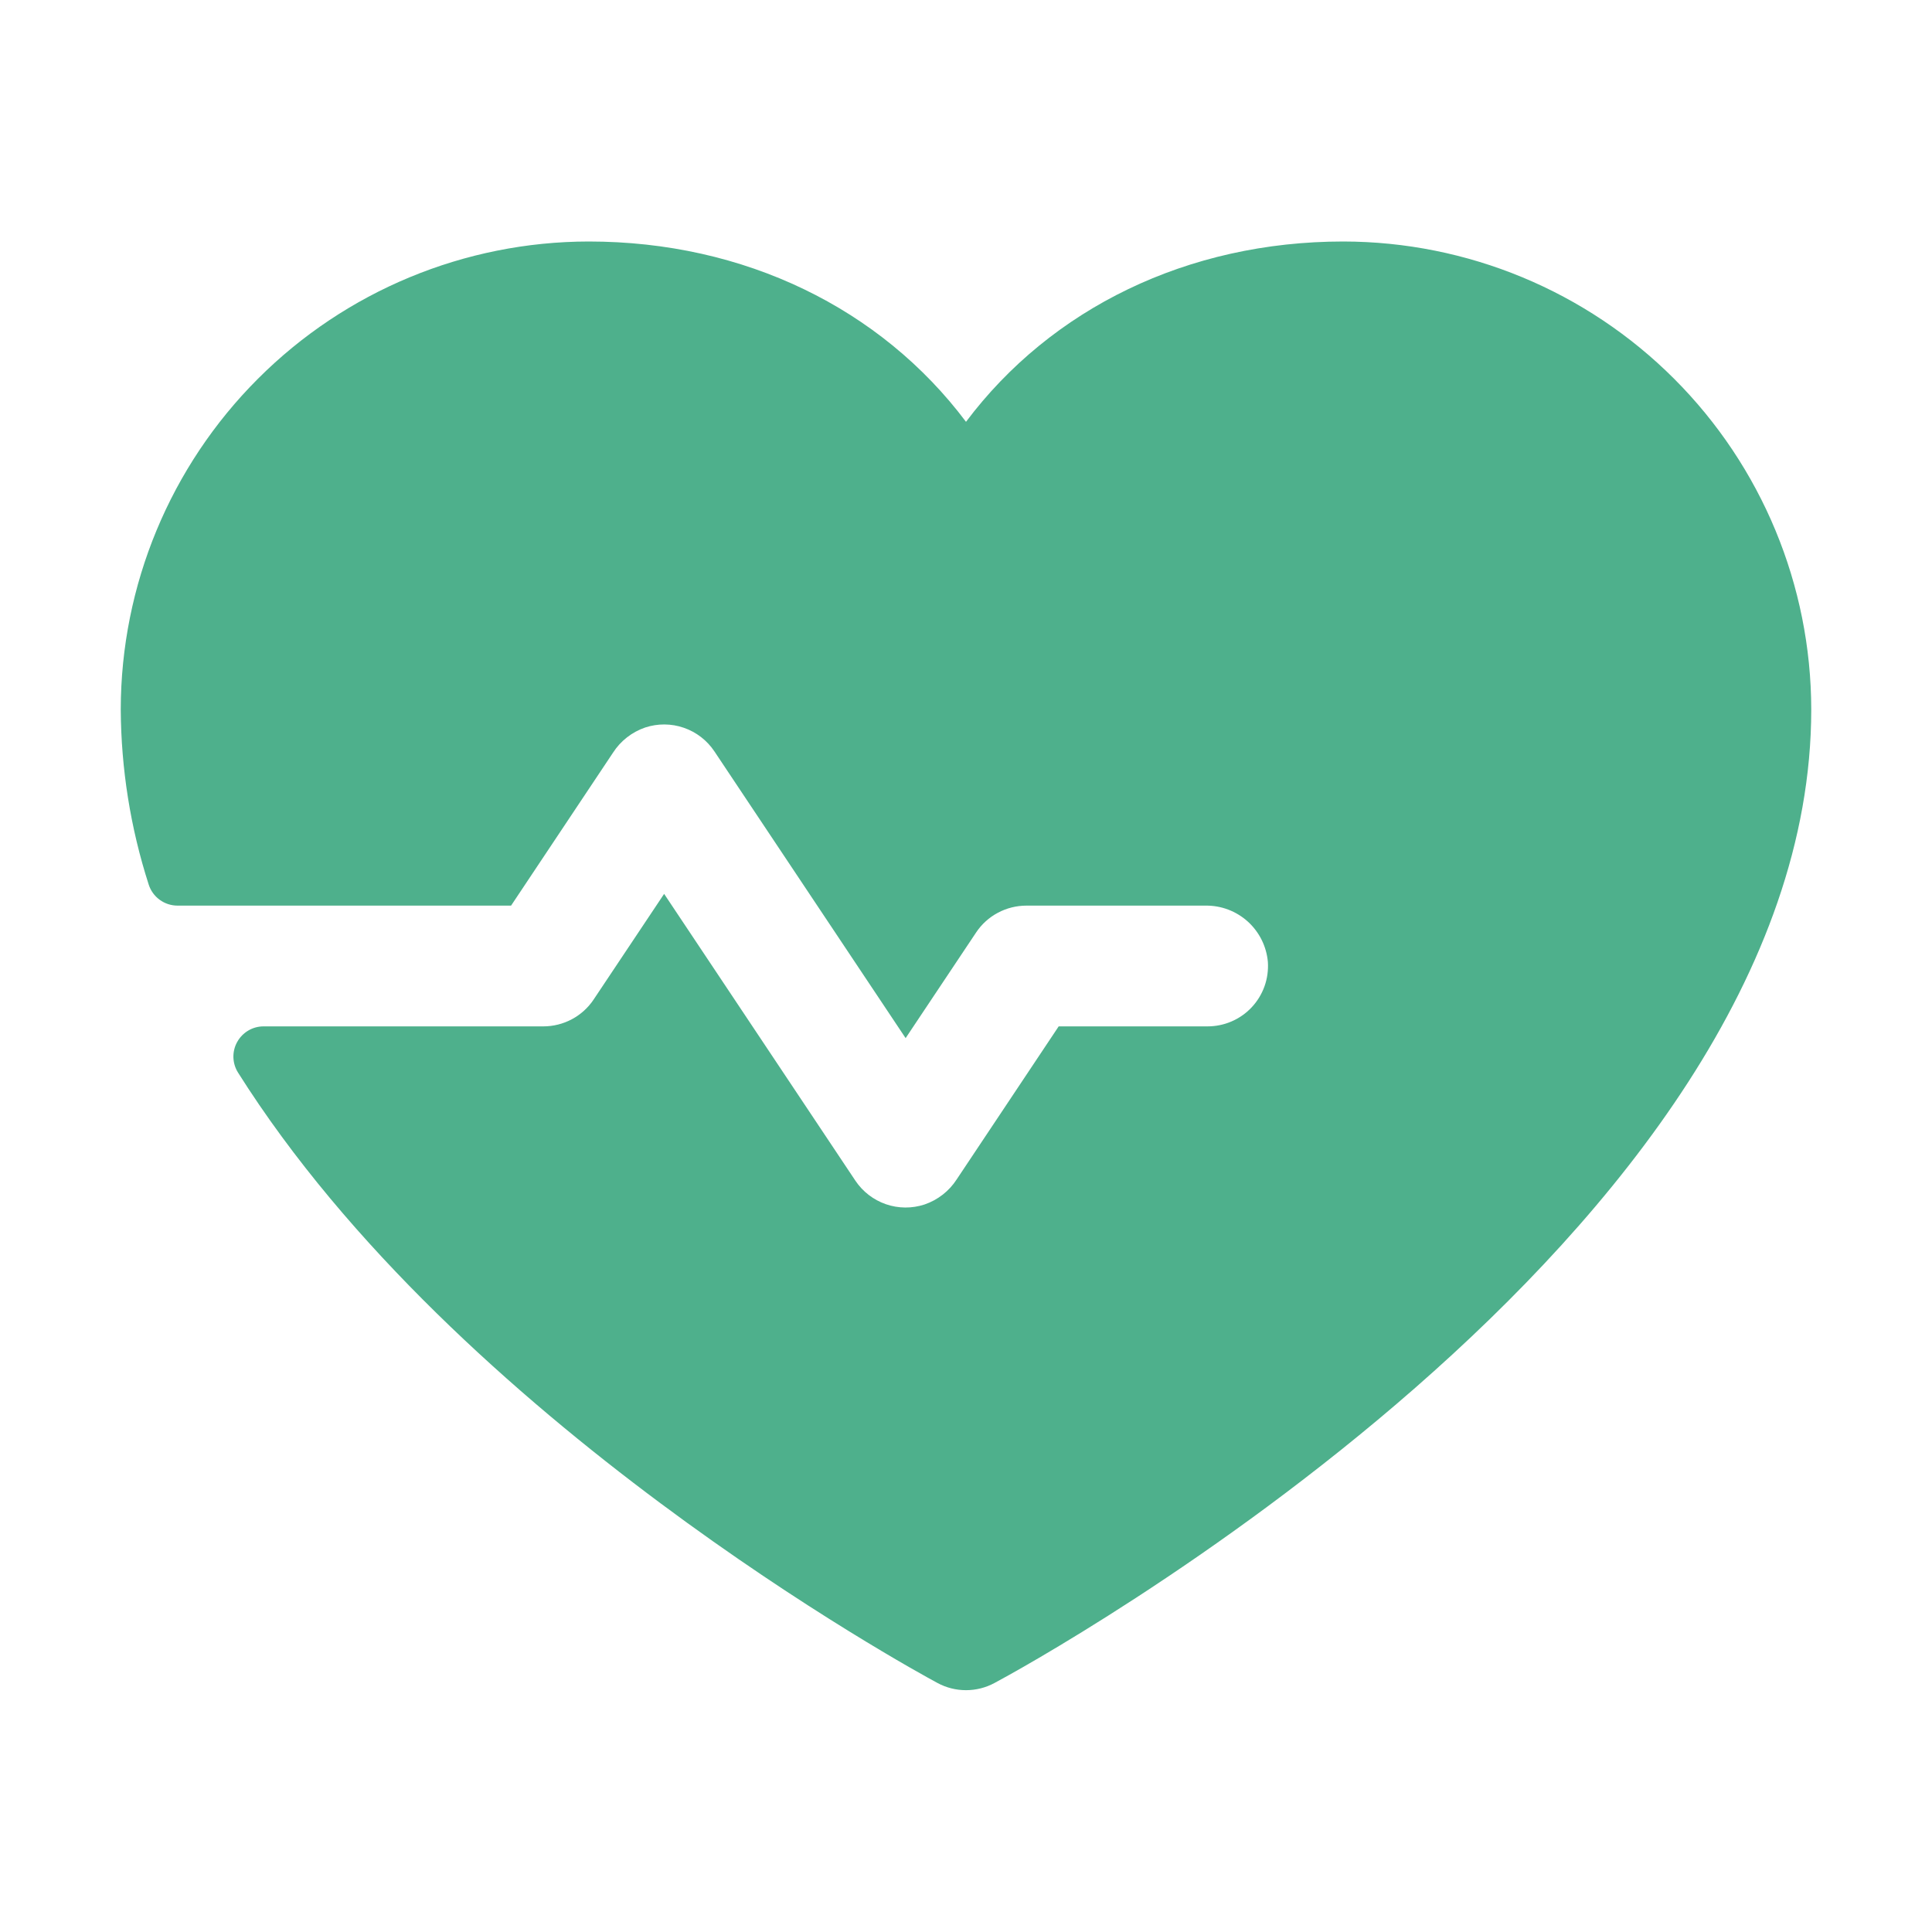 <svg width="36" height="36" viewBox="0 0 36 36" fill="none" xmlns="http://www.w3.org/2000/svg">
<g id="heart">
<path id="Vector" d="M33.75 13.219C33.75 23.062 19.154 31.03 18.533 31.359C18.369 31.448 18.186 31.494 18 31.494C17.814 31.494 17.631 31.448 17.467 31.359C16.996 31.106 8.53 26.481 4.434 19.984C4.381 19.899 4.352 19.802 4.349 19.701C4.347 19.601 4.371 19.502 4.42 19.415C4.469 19.327 4.54 19.254 4.626 19.203C4.712 19.152 4.81 19.125 4.911 19.125H10.125C10.31 19.125 10.493 19.079 10.656 18.992C10.819 18.905 10.959 18.779 11.062 18.624L12.375 16.656L15.938 21.999C16.075 22.204 16.275 22.358 16.508 22.439C16.74 22.519 16.993 22.521 17.227 22.444C17.474 22.36 17.687 22.194 17.828 21.974L19.727 19.125H22.5C22.654 19.125 22.807 19.094 22.948 19.033C23.09 18.972 23.218 18.882 23.323 18.77C23.429 18.657 23.51 18.524 23.562 18.379C23.614 18.234 23.635 18.079 23.625 17.925C23.6 17.636 23.466 17.367 23.251 17.172C23.036 16.978 22.755 16.871 22.465 16.875H19.125C18.94 16.875 18.757 16.921 18.594 17.008C18.43 17.095 18.291 17.221 18.188 17.376L16.875 19.344L13.312 14.001C13.175 13.796 12.975 13.641 12.742 13.561C12.509 13.48 12.256 13.479 12.022 13.556C11.775 13.641 11.563 13.806 11.422 14.026L9.523 16.875H3.309C3.189 16.875 3.072 16.837 2.975 16.766C2.878 16.695 2.806 16.595 2.77 16.48C2.431 15.426 2.256 14.326 2.25 13.219C2.253 10.907 3.172 8.691 4.807 7.057C6.441 5.422 8.657 4.503 10.969 4.5C13.873 4.5 16.415 5.749 18 7.86C19.585 5.749 22.127 4.5 25.031 4.5C27.343 4.503 29.559 5.422 31.194 7.057C32.828 8.691 33.747 10.907 33.75 13.219Z" fill="#4EB08C"/>
</g>
</svg>
